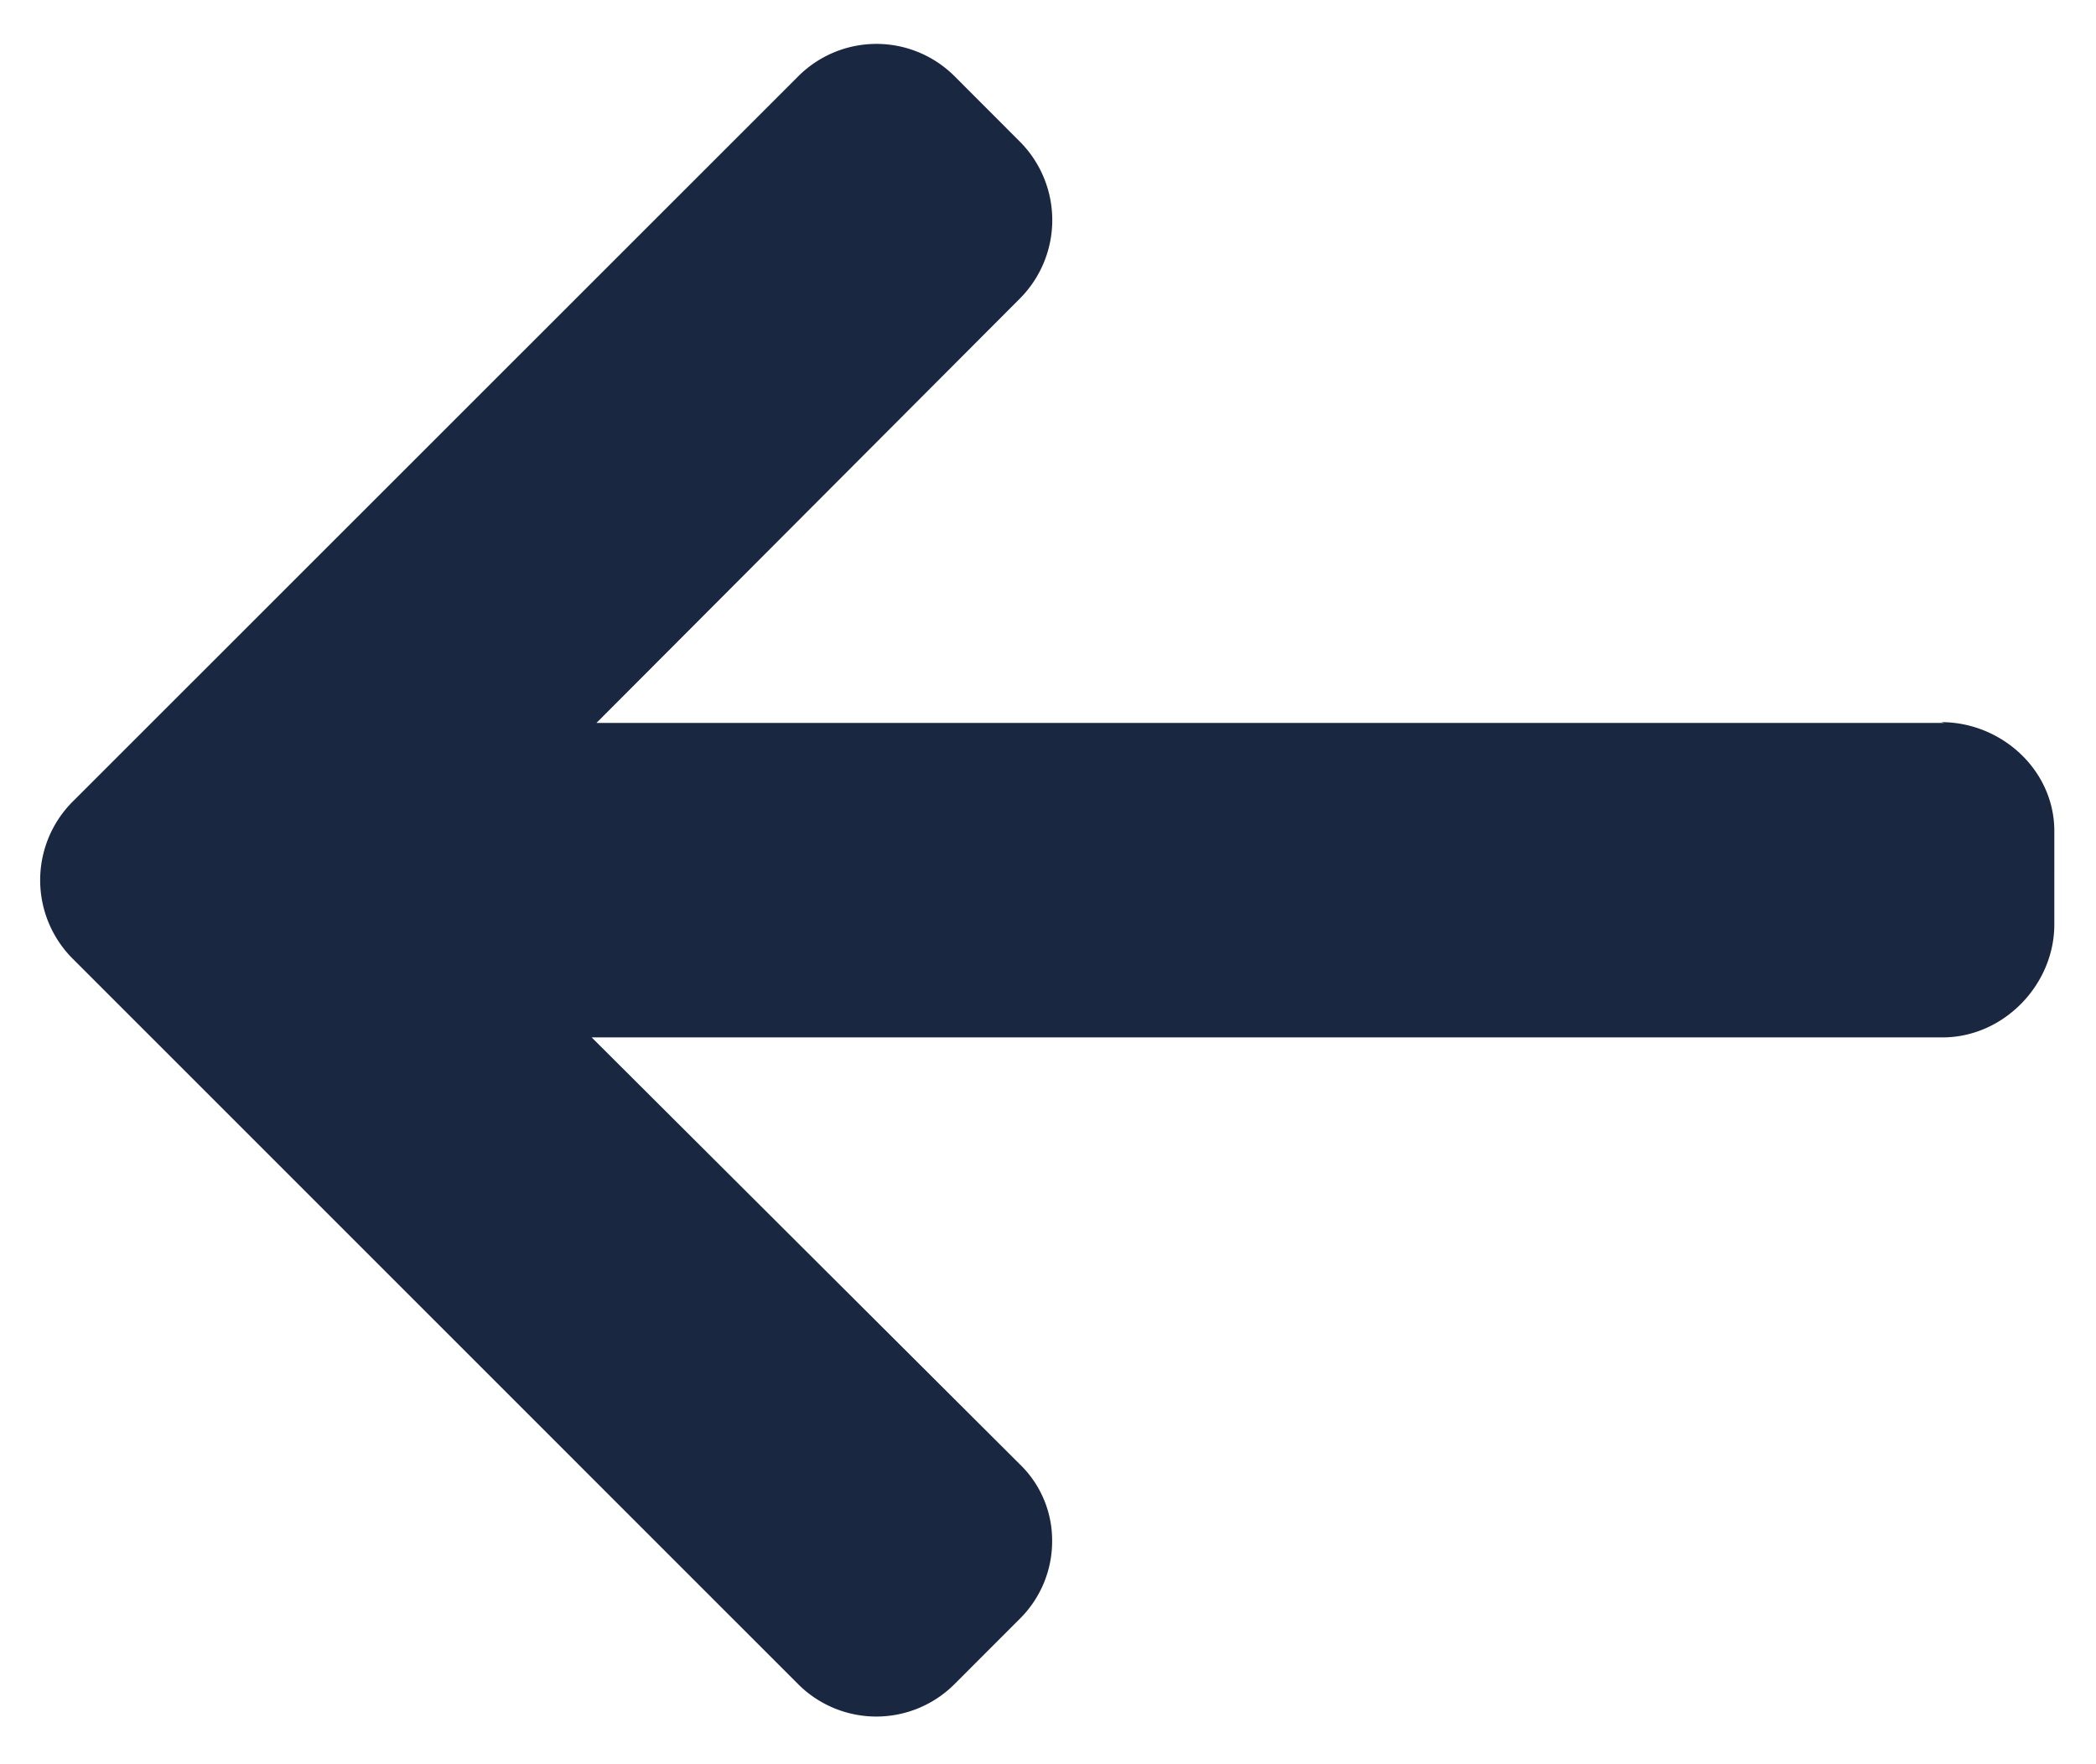 <svg id="Layer_1" data-name="Layer 1" xmlns="http://www.w3.org/2000/svg" viewBox="0 0 512 431"><defs><style>.cls-1{fill:#1a2741;}</style></defs><title>icon-arrow-left</title><path class="cls-1" d="M474.92,176.59H145.7L249.19,72.87a27.17,27.17,0,0,0,0-38.21l-16.1-16.12a27,27,0,0,0-38,0L17.65,195.92a27.14,27.14,0,0,0,0,38.16L195.06,411.49a27,27,0,0,0,38,0l16.1-16.11a26.65,26.65,0,0,0,7.85-19,25.83,25.83,0,0,0-7.85-18.65L144.53,253.41h330c14.83,0,27.29-12.78,27.29-27.6V203c0-14.82-12.83-26.6-27.66-26.6"/></svg>